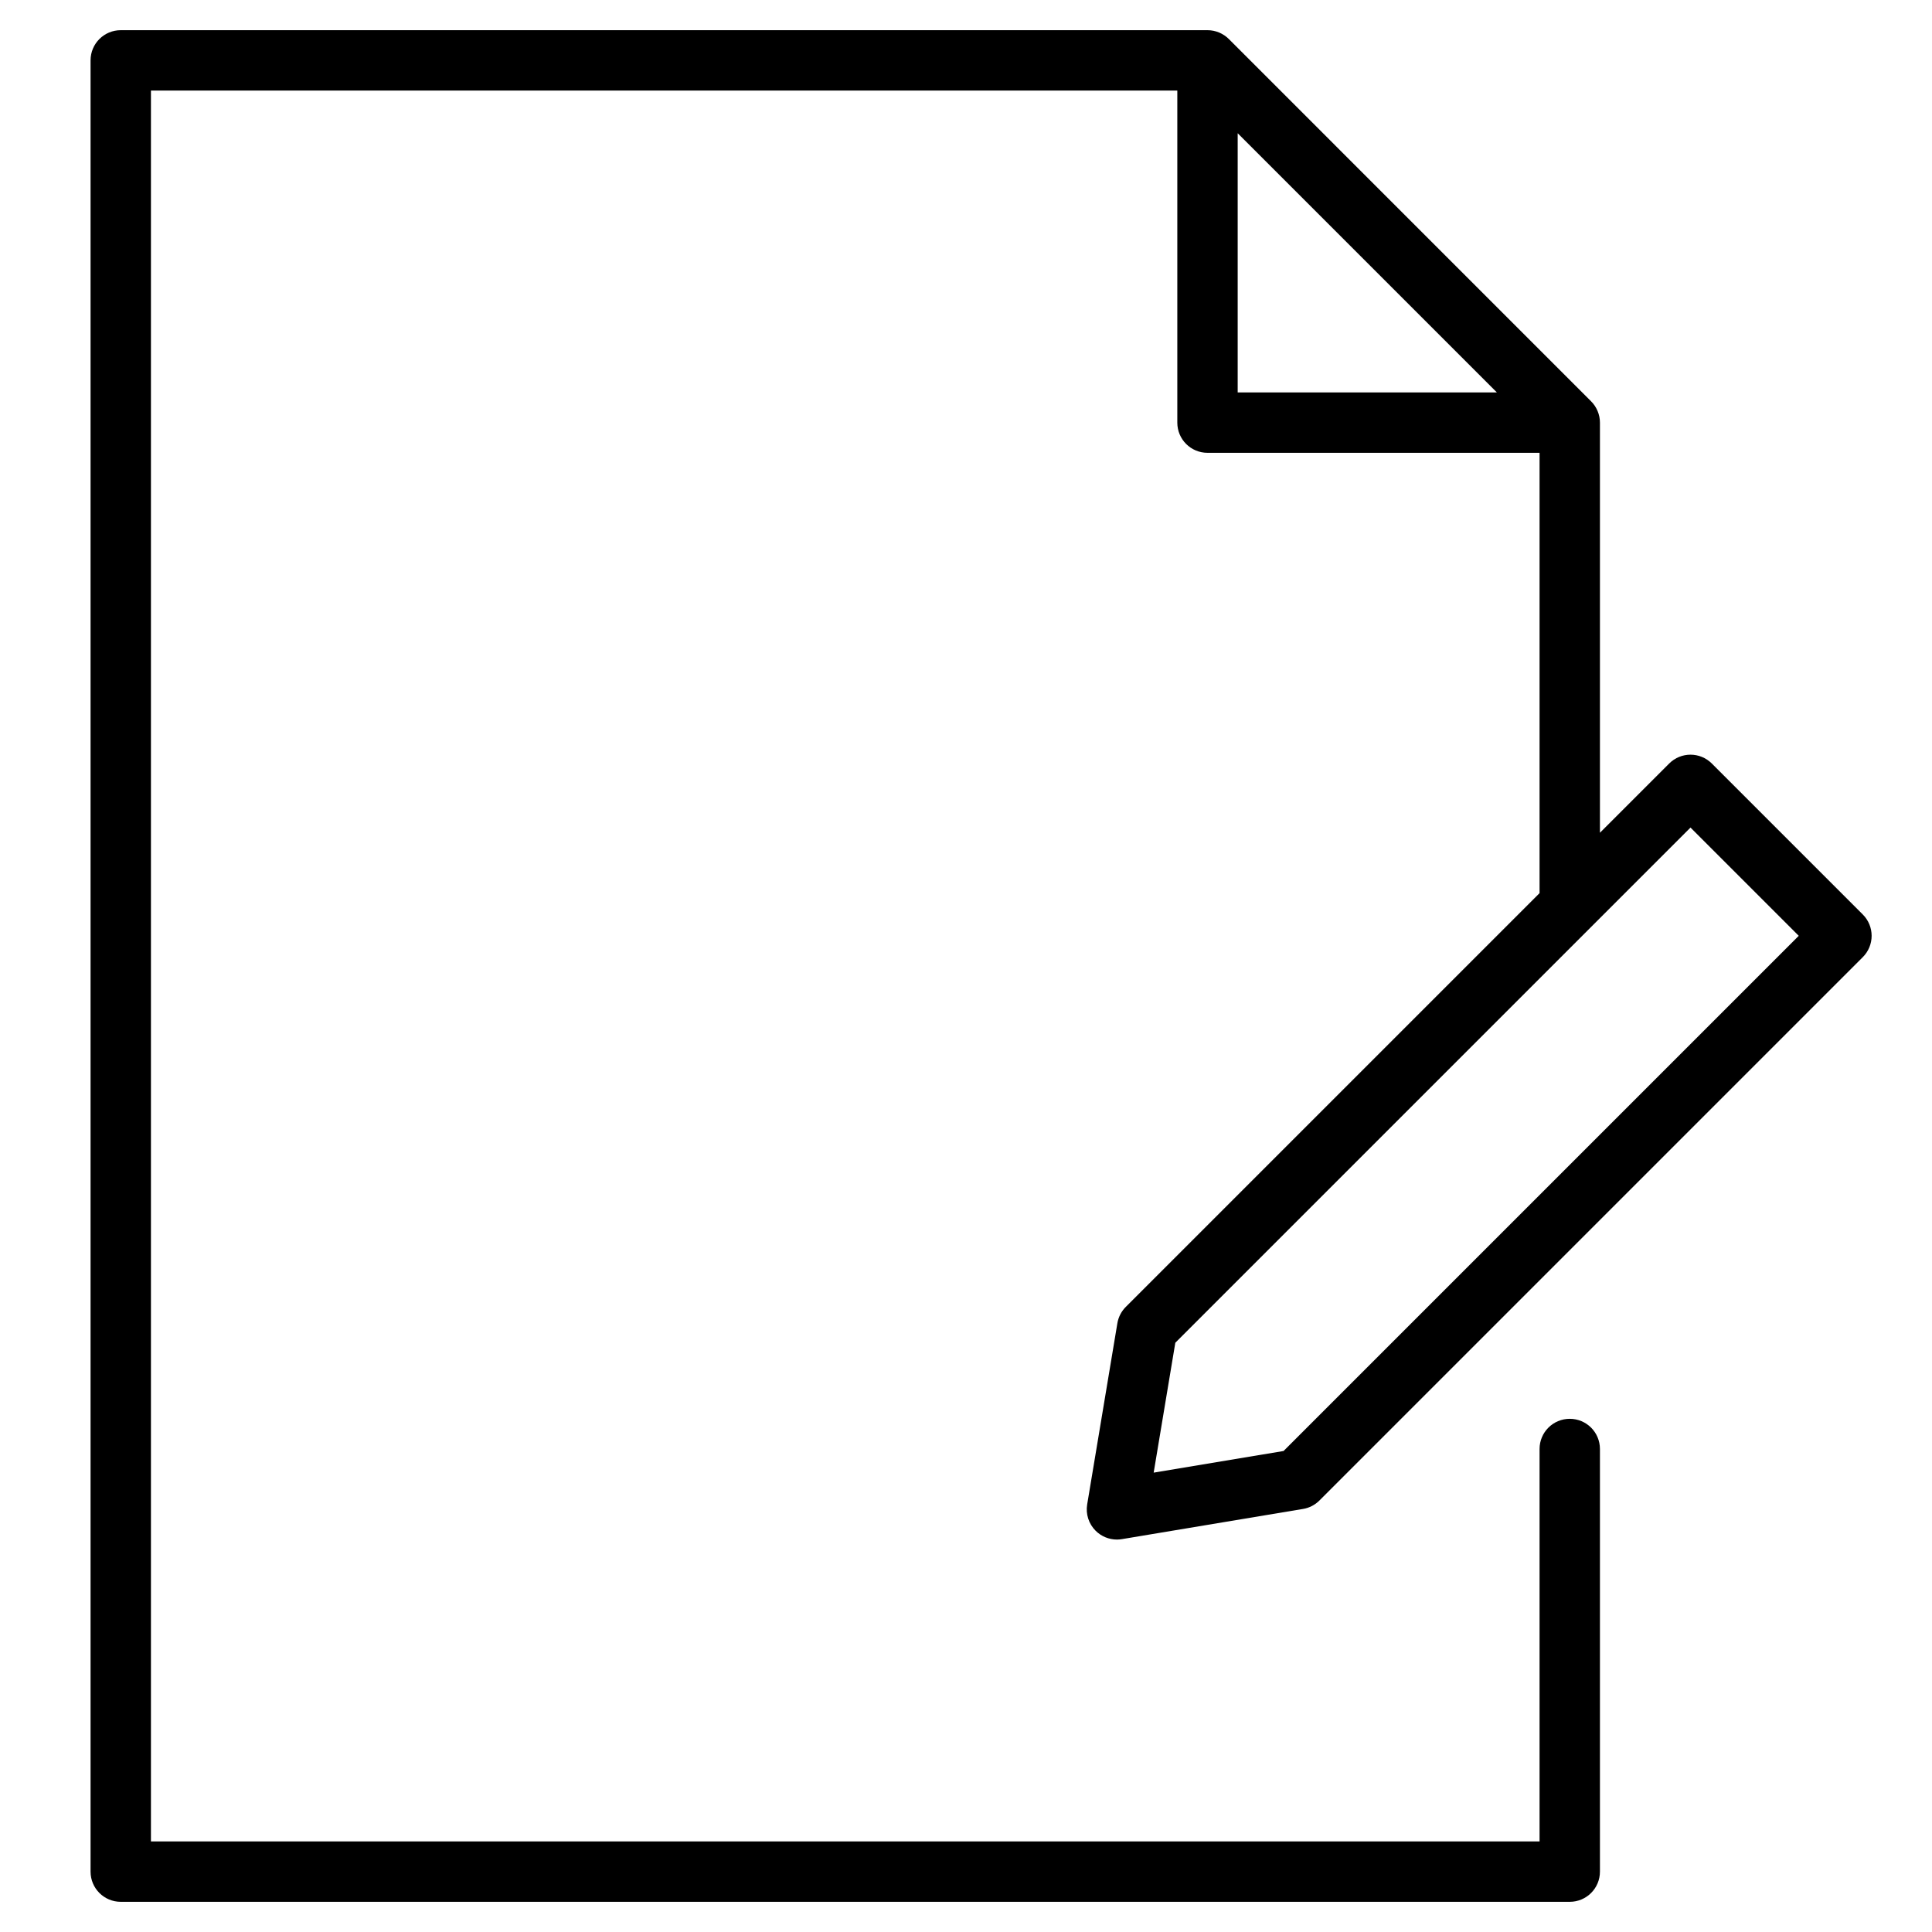 <?xml version="1.0" encoding="utf-8"?>
<!-- Generator: Adobe Illustrator 20.1.0, SVG Export Plug-In . SVG Version: 6.00 Build 0)  -->
<!DOCTYPE svg PUBLIC "-//W3C//DTD SVG 1.1//EN" "http://www.w3.org/Graphics/SVG/1.1/DTD/svg11.dtd">
<svg version="1.1" id="Layer_1" xmlns="http://www.w3.org/2000/svg" xmlns:xlink="http://www.w3.org/1999/xlink" x="0px" y="0px"
	 width="64px" height="64px" viewBox="0 0 64 64" enable-background="new 0 0 64 64" xml:space="preserve">
<path d="M37.293,43.293c-0.147,0.147-0.245,0.337-0.279,0.543l-1,6c-0.053,0.318,0.051,0.643,0.279,0.871
	C36.482,50.896,36.737,51,37,51c0.055,0,0.109-0.005,0.164-0.014l6-1c0.206-0.034,0.396-0.132,0.543-0.279l18-18
	c0.391-0.391,0.391-1.023,0-1.414l-5-5c-0.391-0.391-1.023-0.391-1.414,0L53,27.586V14c0-0.134-0.027-0.264-0.078-0.385
	c-0.051-0.122-0.125-0.232-0.217-0.323L40.708,1.294c-0.092-0.092-0.202-0.166-0.323-0.217C40.264,1.027,40.134,1,40,1H4
	C3.447,1,3,1.447,3,2v60c0,0.553,0.447,1,1,1h48c0.553,0,1-0.447,1-1V48c0-0.553-0.447-1-1-1s-1,0.447-1,1v13H5V3h34v11
	c0,0.553,0.447,1,1,1h11v14.586L37.293,43.293z M41,4.414L49.586,13H41V4.414z M56,27.414L59.586,31L42.52,48.066l-4.303,0.717
	l0.717-4.303l13.772-13.772c0.001-0.001,0.002-0.002,0.003-0.003L56,27.414z"/>
</svg>
